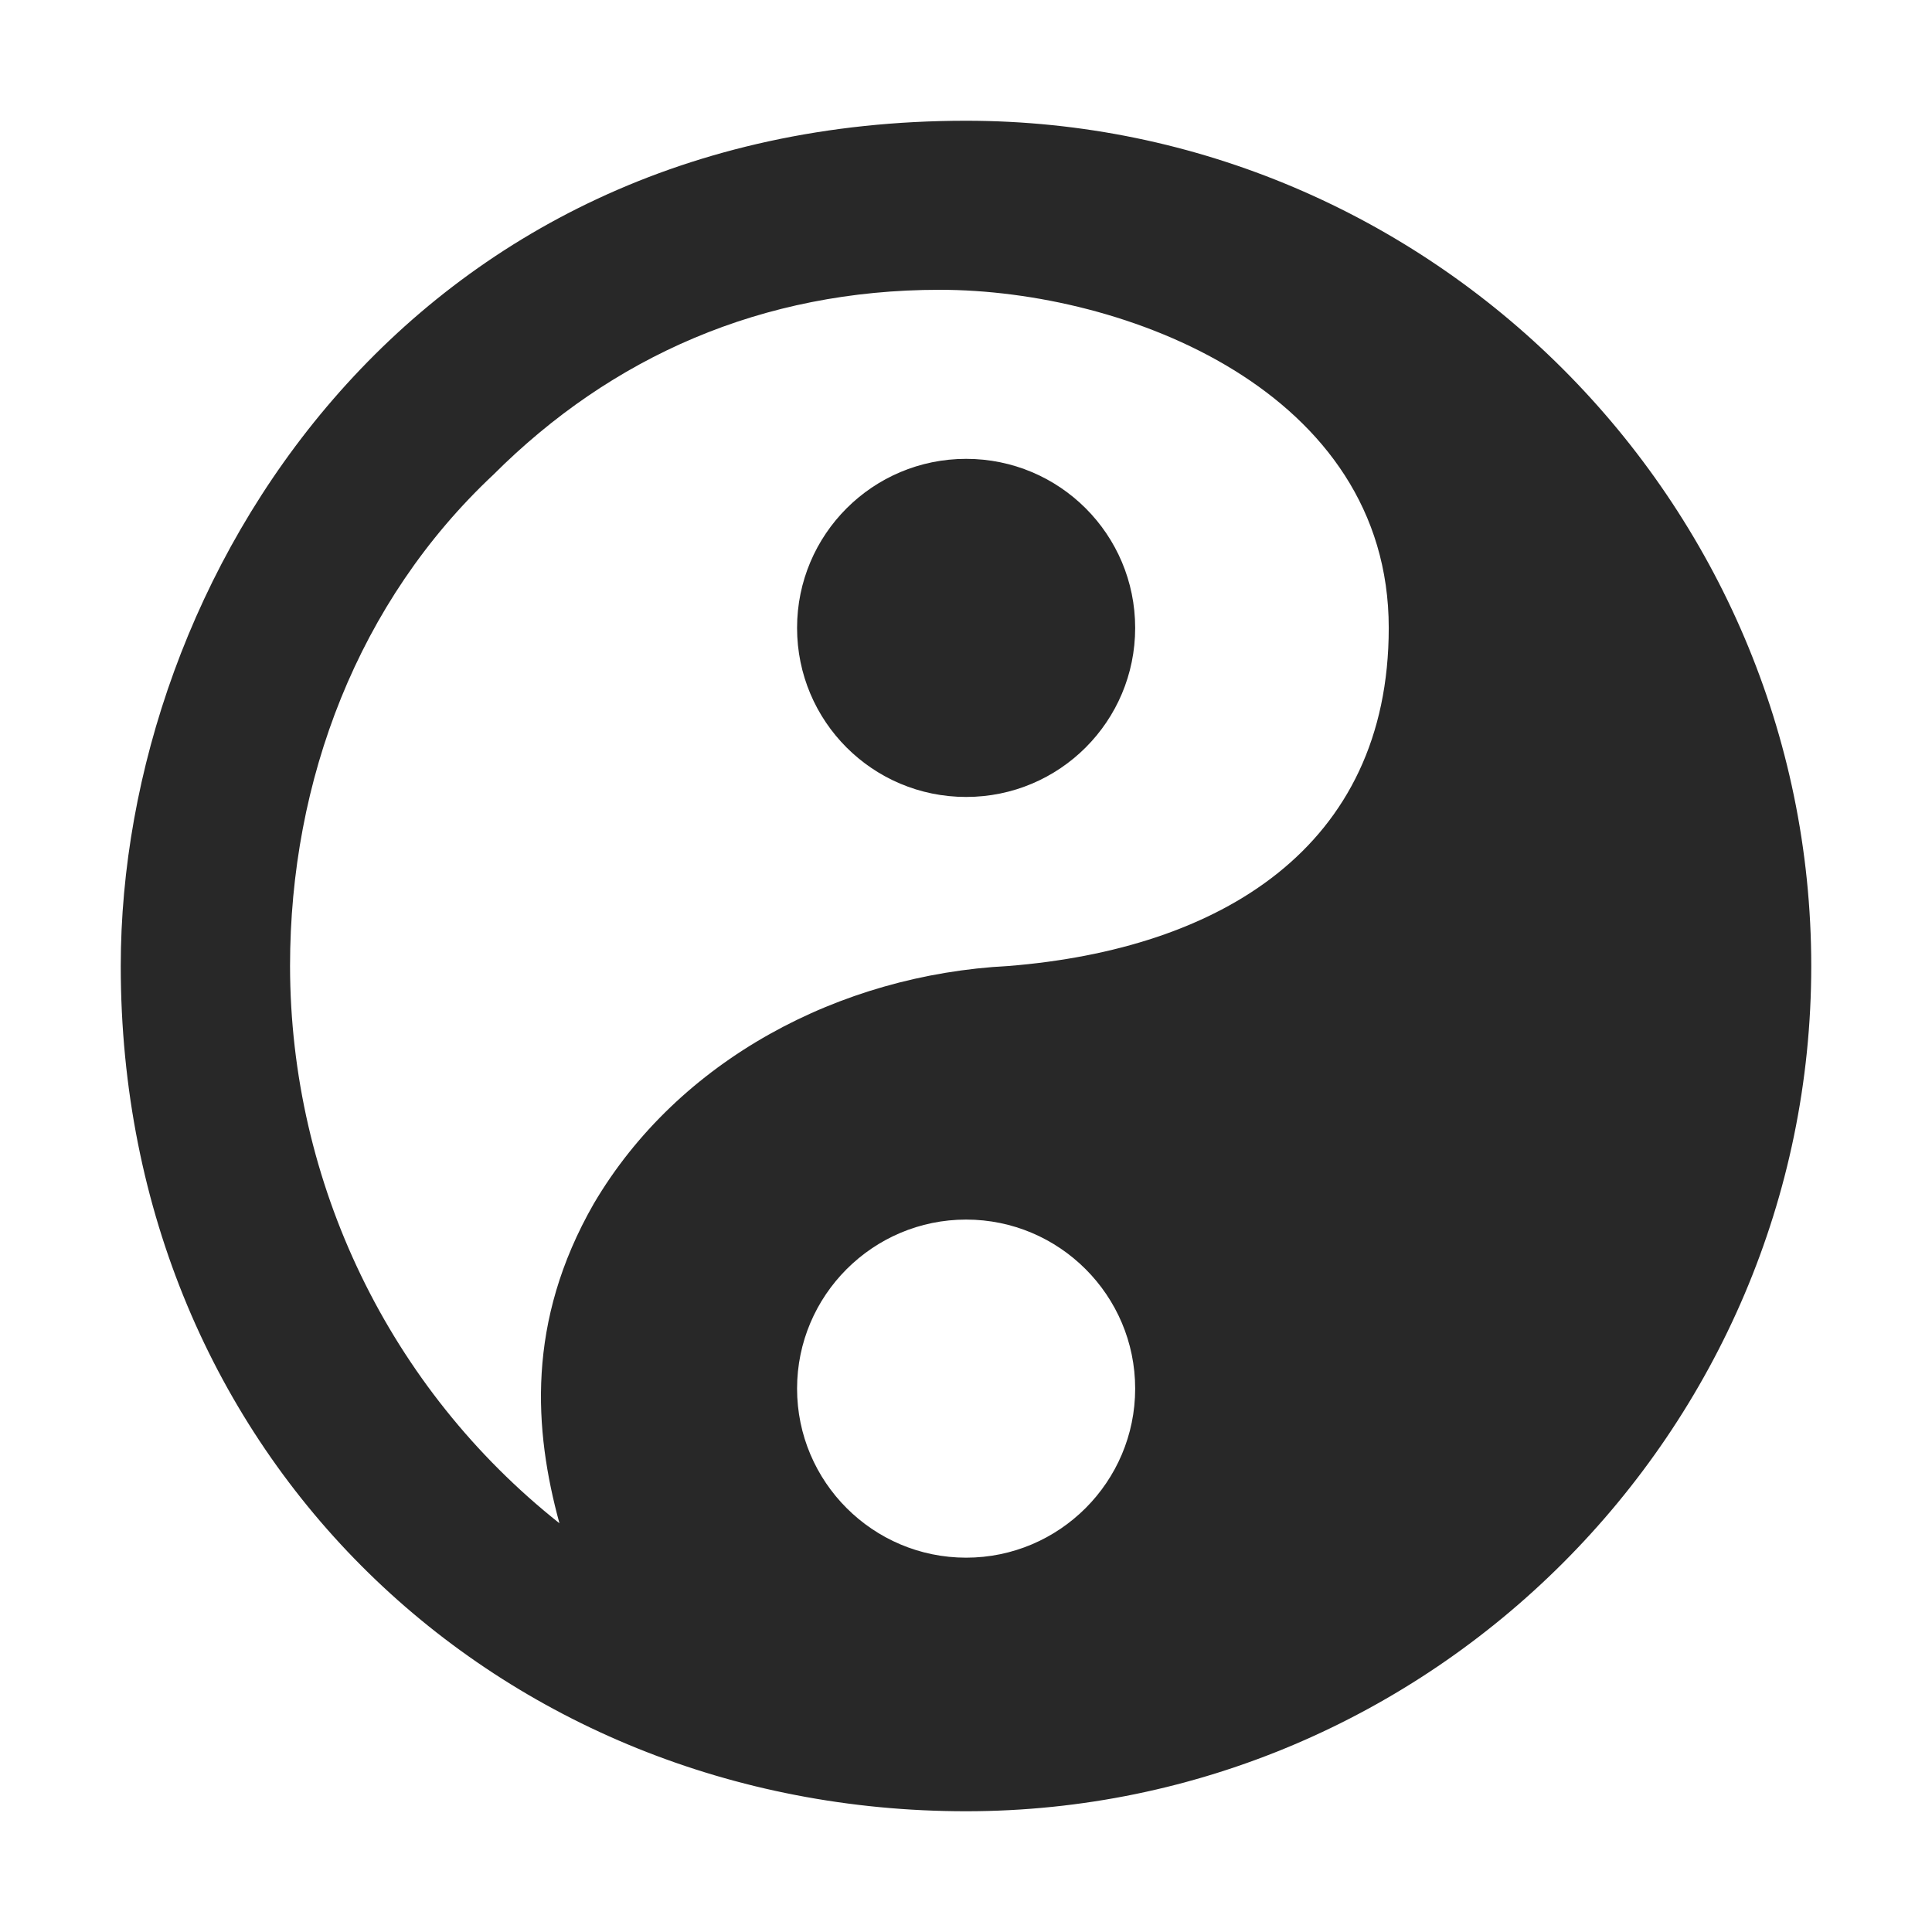 <svg width="16" height="16" version="1.1" xmlns="http://www.w3.org/2000/svg">
  <defs>
    <style id="current-color-scheme" type="text/css">.ColorScheme-Text { color:#282828; } .ColorScheme-Highlight { color:#458588; }</style>
  </defs>
  <path class="ColorScheme-Text" d="m1 8c0 4.07 3.139 7 7 7 3.85 0 7-3.15 7-7s-3.15-7-7-7c-4.635 0-7 3.809-7 7zm6.782-5.6c1.539 0 3.719 0.84 3.719 2.8 0 1.822-1.4 2.66-3.15 2.8-1.4 0.072-2.734 0.779-3.434 1.969-0.561 0.979-0.494 1.876-0.284 2.646-1.409-1.117-2.229-2.817-2.231-4.615 0-1.54 0.564-3.019 1.684-4.069 0.979-0.978 2.225-1.531 3.696-1.531zm0.219 1.4c-0.773 0-1.4 0.626-1.4 1.4s0.626 1.4 1.4 1.4 1.4-0.626 1.4-1.4-0.626-1.4-1.4-1.4zm0 6.3c0.772 0 1.4 0.628 1.4 1.4s-0.628 1.4-1.4 1.4-1.4-0.628-1.4-1.4 0.628-1.4 1.4-1.4z" fill="currentColor"/>
</svg>
